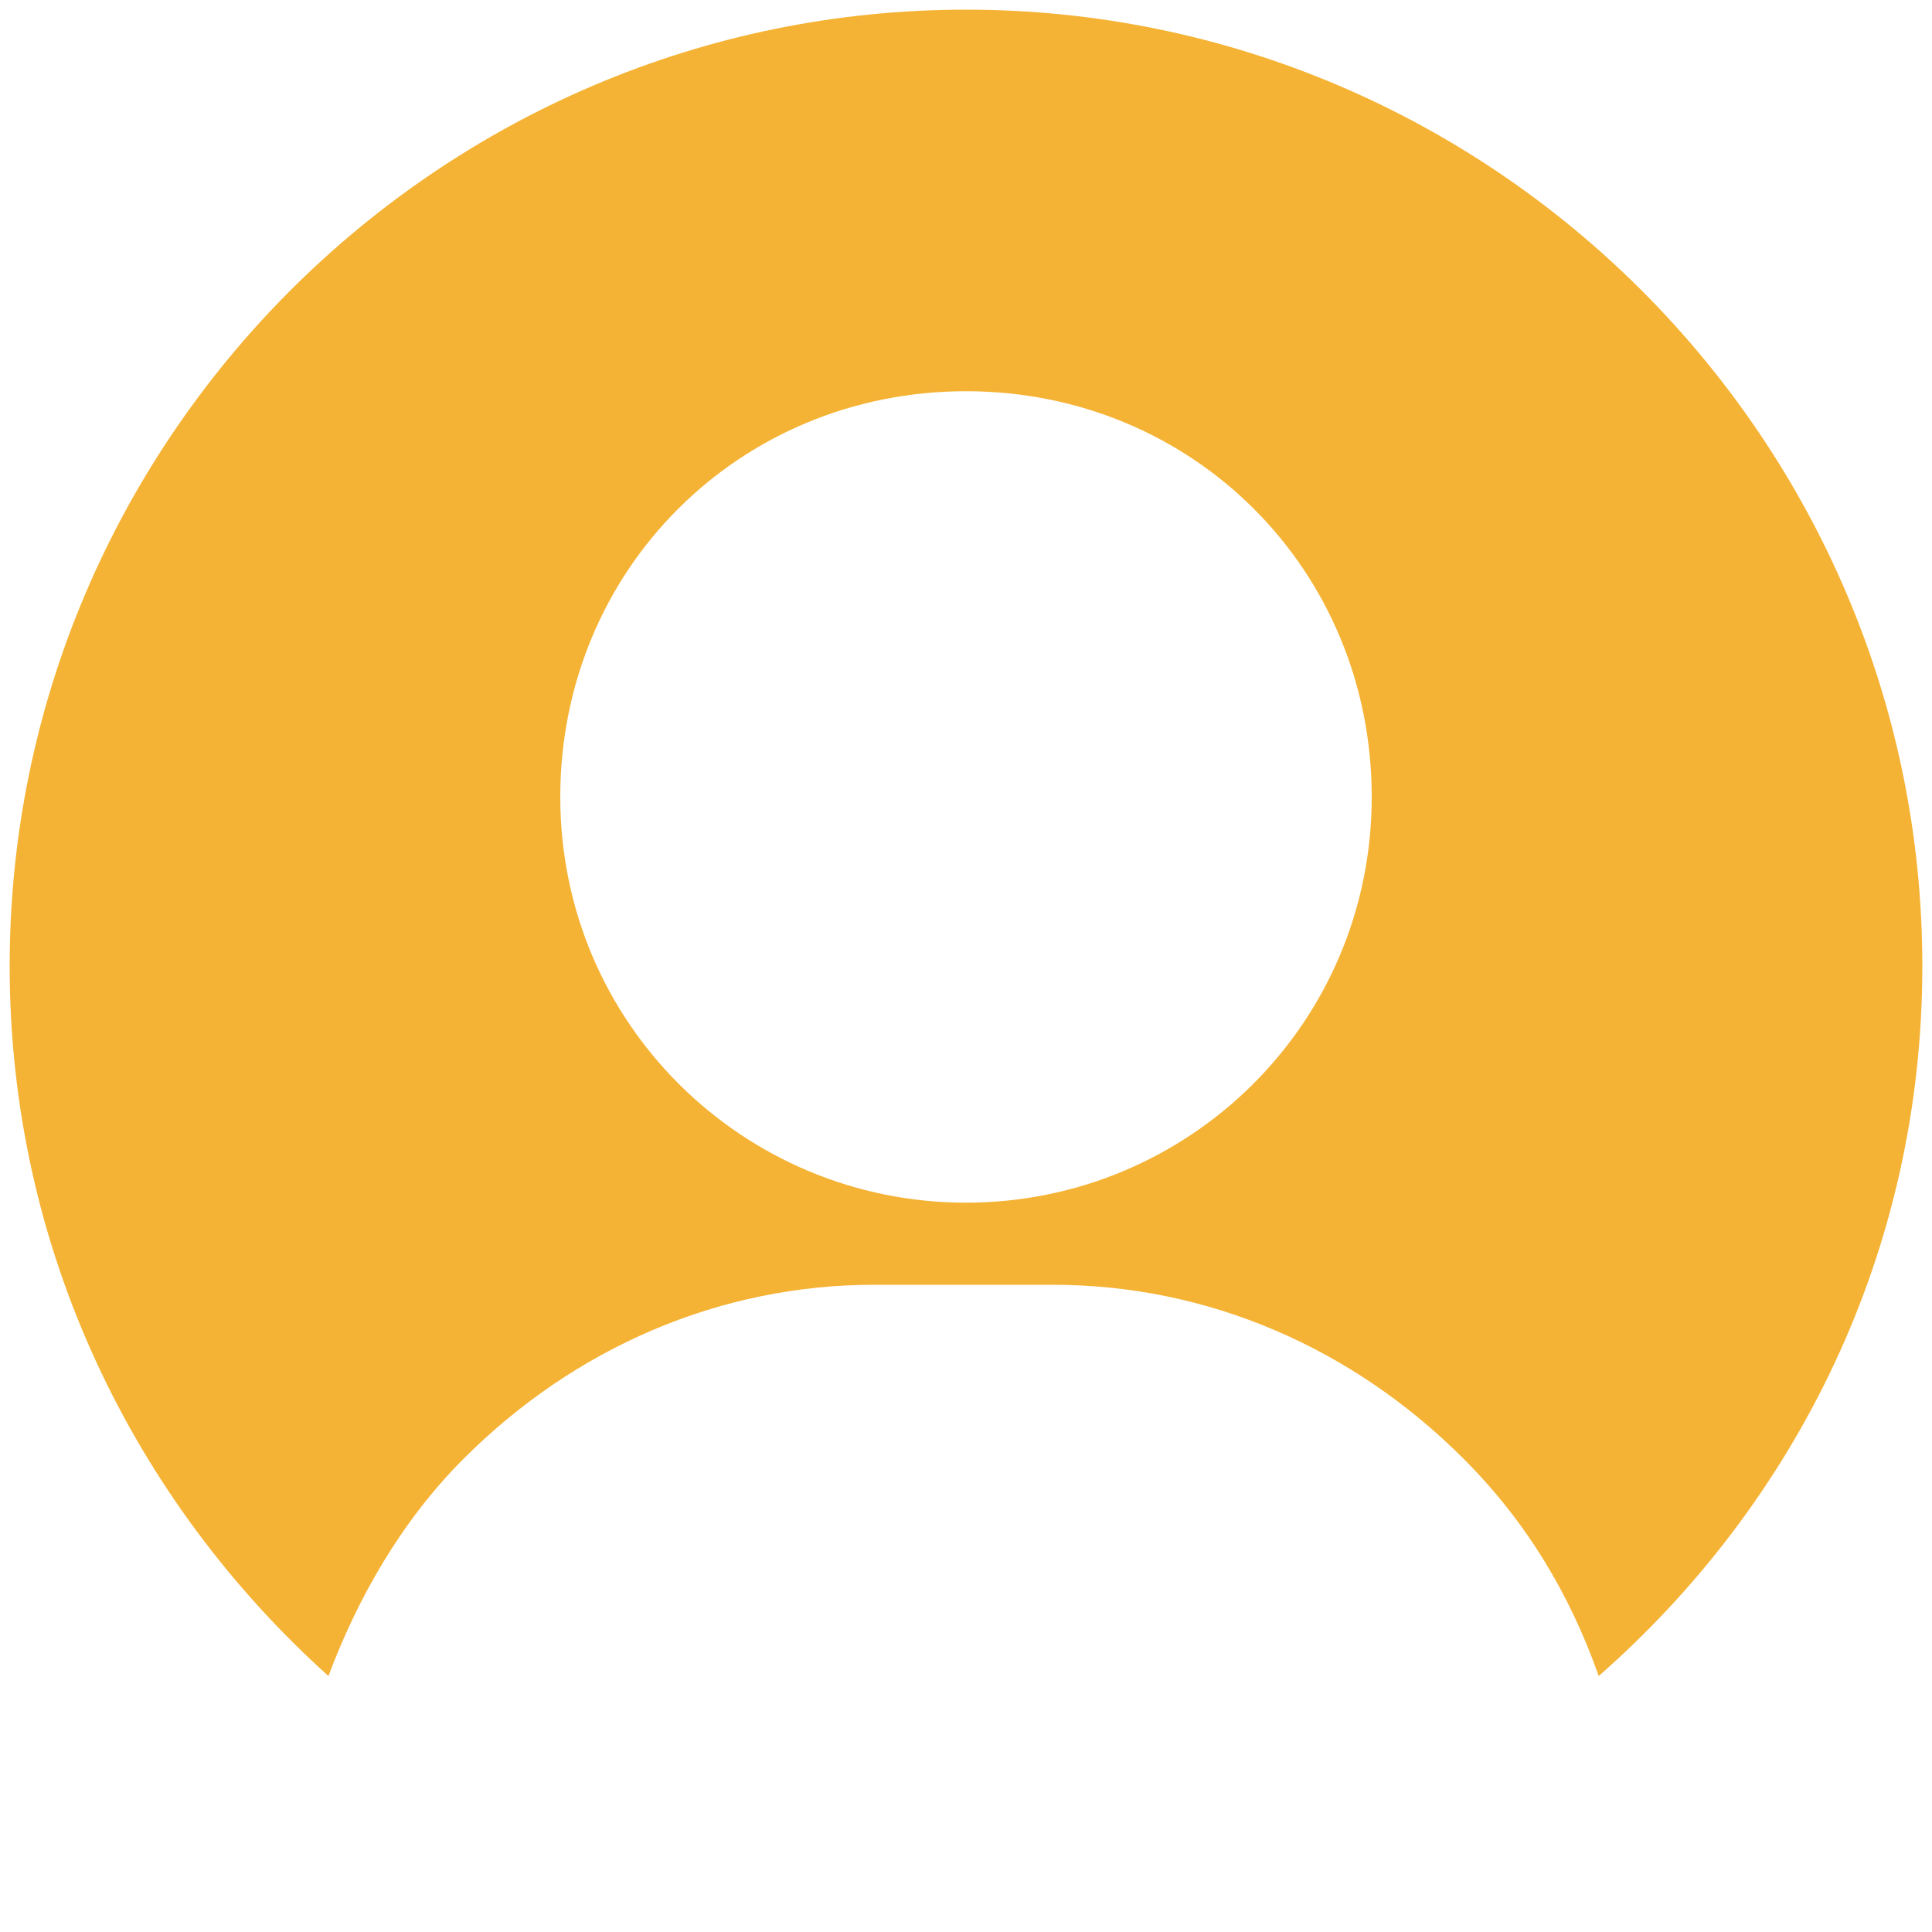<?xml version="1.0" encoding="utf-8"?>
<!-- Generator: Adobe Illustrator 24.0.1, SVG Export Plug-In . SVG Version: 6.00 Build 0)  -->
<svg version="1.1" id="Capa_1" xmlns="http://www.w3.org/2000/svg" xmlns:xlink="http://www.w3.org/1999/xlink" x="0px" y="0px"
	 viewBox="0 0 40 40" style="enable-background:new 0 0 40 40;" xml:space="preserve">
<style type="text/css">
	.st0{fill:#F5B335;}
</style>
<g>
	<g>
		<path class="st0" d="M39.8,20C39.8,9.1,30.9,0.2,20,0.2S0.2,9.1,0.2,20c0,5.9,2.6,11.1,6.6,14.7c0.6-1.6,1.5-3.2,2.8-4.5
			c2.3-2.3,5.3-3.6,8.5-3.6h3.7c3.2,0,6.2,1.3,8.5,3.6c1.3,1.3,2.2,2.8,2.8,4.5C37.2,31.1,39.8,25.9,39.8,20z M20,24.9
			c-4.6,0-8.4-3.7-8.4-8.4s3.7-8.4,8.4-8.4s8.4,3.7,8.4,8.4S24.6,24.9,20,24.9z"/>
	</g>
</g>
</svg>
